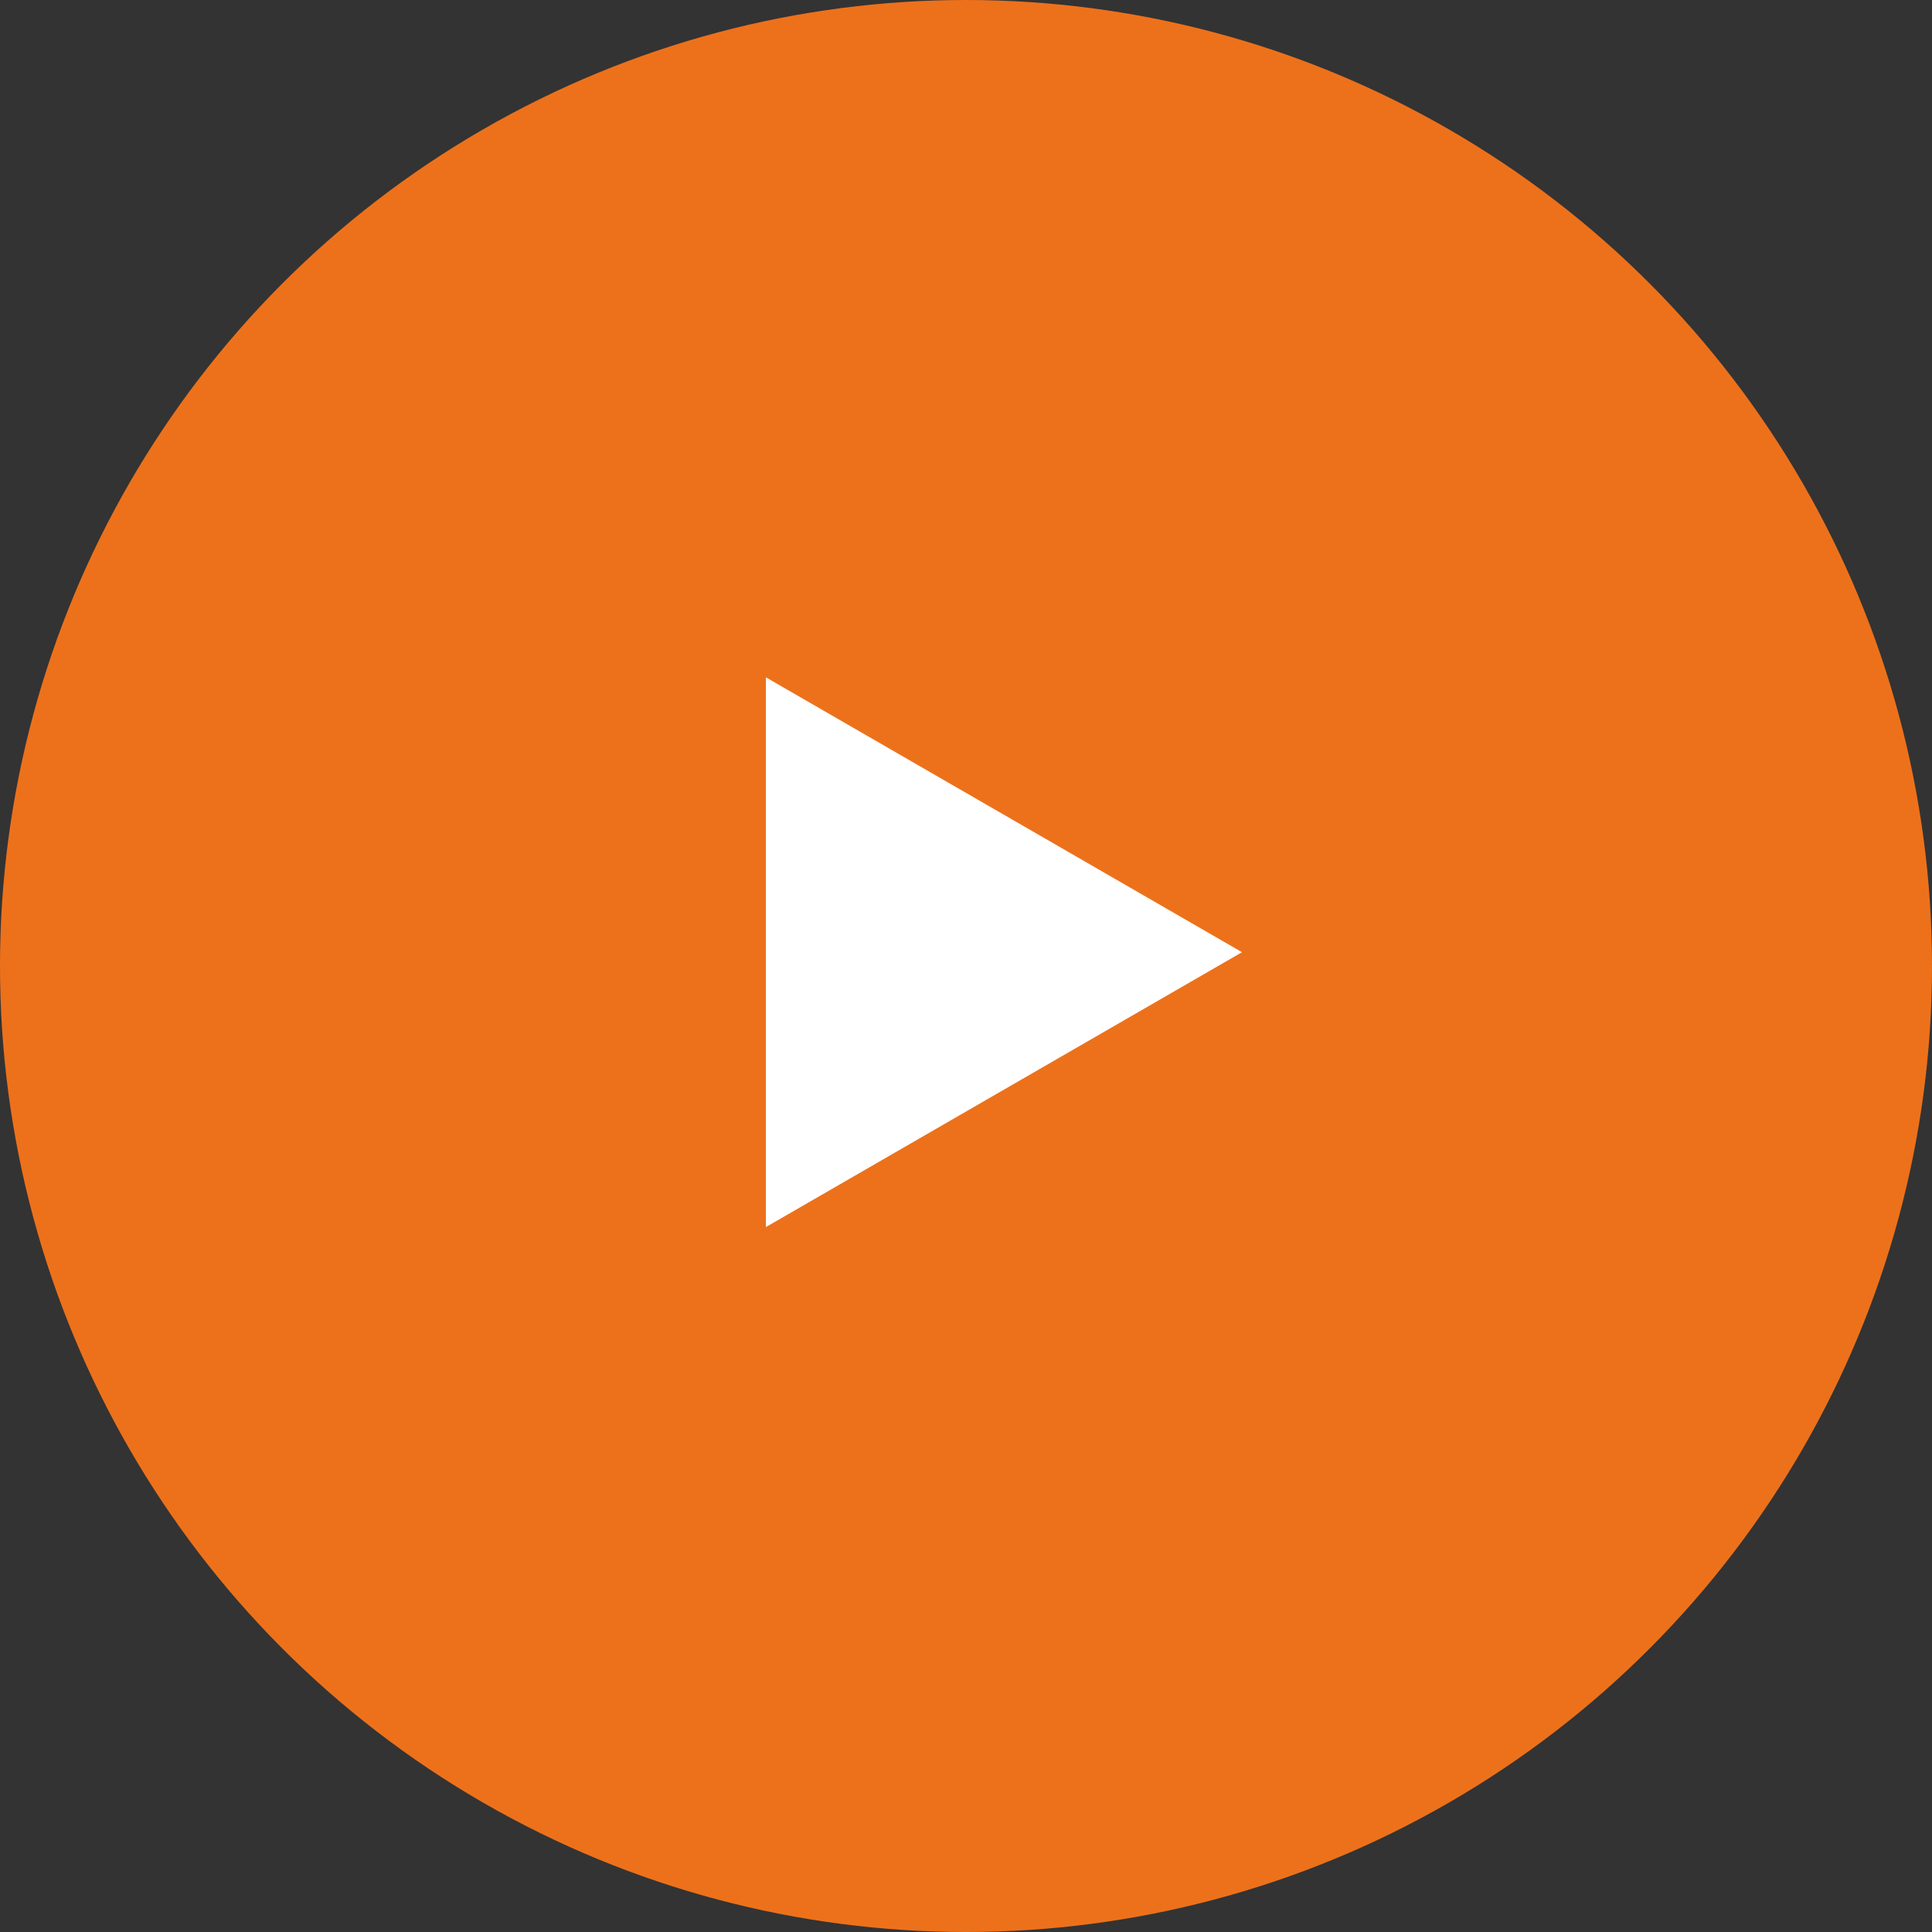 <svg width="70" height="70" viewBox="0 0 70 70" fill="none" xmlns="http://www.w3.org/2000/svg">
<rect x="0" y="0" width="70" height="70" fill="#333333" stroke="none"/>
<circle cx="35" cy="35" r="35" fill="#ED711B"/>
<path d="M45 34.5L27.75 44.459L27.75 24.541L45 34.5Z" fill="white"/>
</svg>
